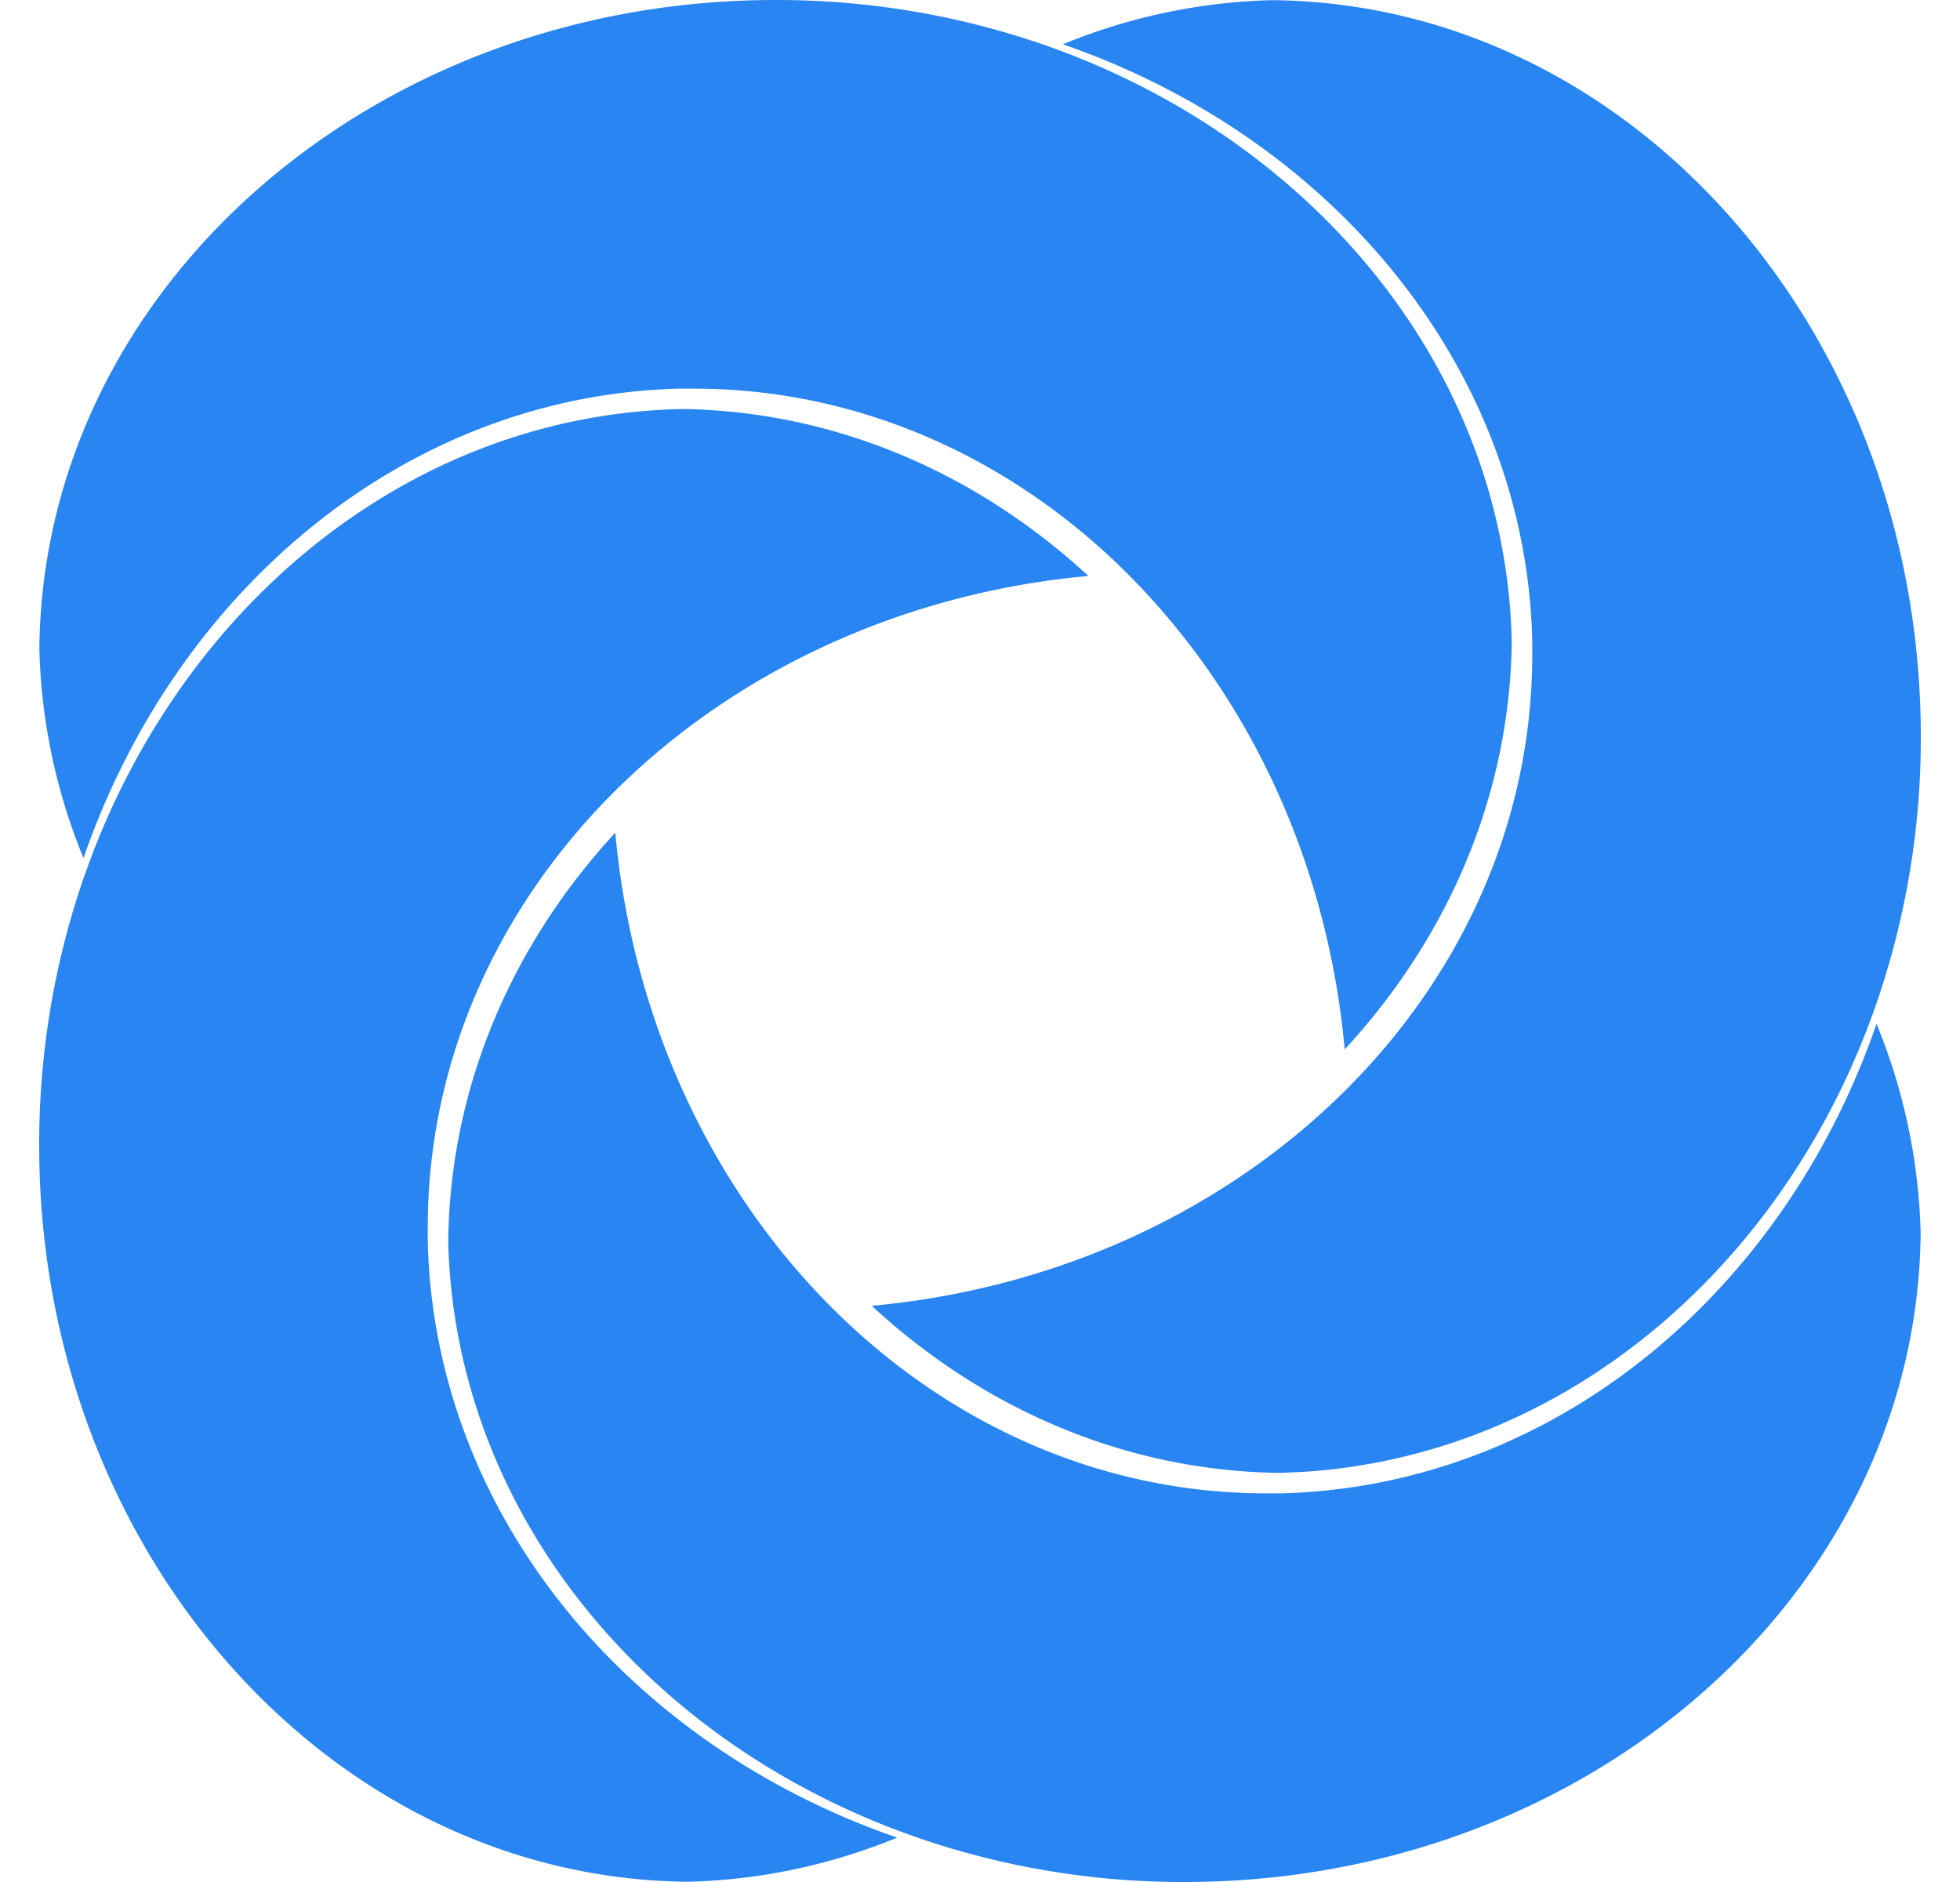 <svg fill="#2885F1" role="img" viewBox="0 0 25 24" xmlns="http://www.w3.org/2000/svg"><title>ShareX</title><path d="M5.717 15.774v0.054c0.083 3.469 2.543 6.416 5.99 7.607h-0.002c1.095 0.377 2.246 0.568 3.404 0.565 5.159 0 9.347-3.697 9.389-8.275a7.49 7.49 0 0 0-0.563-2.668c-1.19 3.446-4.138 5.906-7.607 5.987h-0.176c-2.01 0-3.854-0.8-5.294-2.13-1.656-1.53-2.78-3.765-3.01-6.295-1.3 1.407-2.093 3.2-2.13 5.155Zm3.01-10.557H8.67c-3.36 0.08-6.23 2.39-7.49 5.669l-0.117 0.32A10.408 10.408 0 0 0 0.5 14.608c0 5.159 3.697 9.347 8.275 9.389a7.49 7.49 0 0 0 2.668-0.563c-3.446-1.19-5.906-4.138-5.987-7.607v-0.176c0-2.01 0.8-3.854 2.13-5.296 1.53-1.656 3.765-2.78 6.296-3.01-1.407-1.3-3.2-2.093-5.155-2.129Zm7.601 13.566l0.324-0.015c3.327-0.223 6.129-2.636 7.283-5.974A10.36 10.36 0 0 0 24.5 9.392c0-5.16-3.697-9.347-8.275-9.39a7.49 7.49 0 0 0-2.668 0.563c3.446 1.19 5.906 4.14 5.987 7.607v0.176c0 2.01-0.8 3.854-2.13 5.294-1.53 1.656-3.765 2.78-6.295 3.01 1.407 1.3 3.2 2.094 5.155 2.13zM0.502 8.275a7.49 7.49 0 0 0 0.563 2.668c1.19-3.446 4.14-5.906 7.607-5.987h0.176c2.01 0 3.854 0.8 5.294 2.13 0.334 0.31 0.643 0.643 0.925 0.999 1.146 1.436 1.9 3.27 2.085 5.297 1.3-1.407 2.094-3.2 2.13-5.155V8.17C19.2 4.703 16.74 1.756 13.295 0.564A10.408 10.408 0 0 0 9.893 0C4.73 0 0.545 3.697 0.502 8.275Z"/></svg>